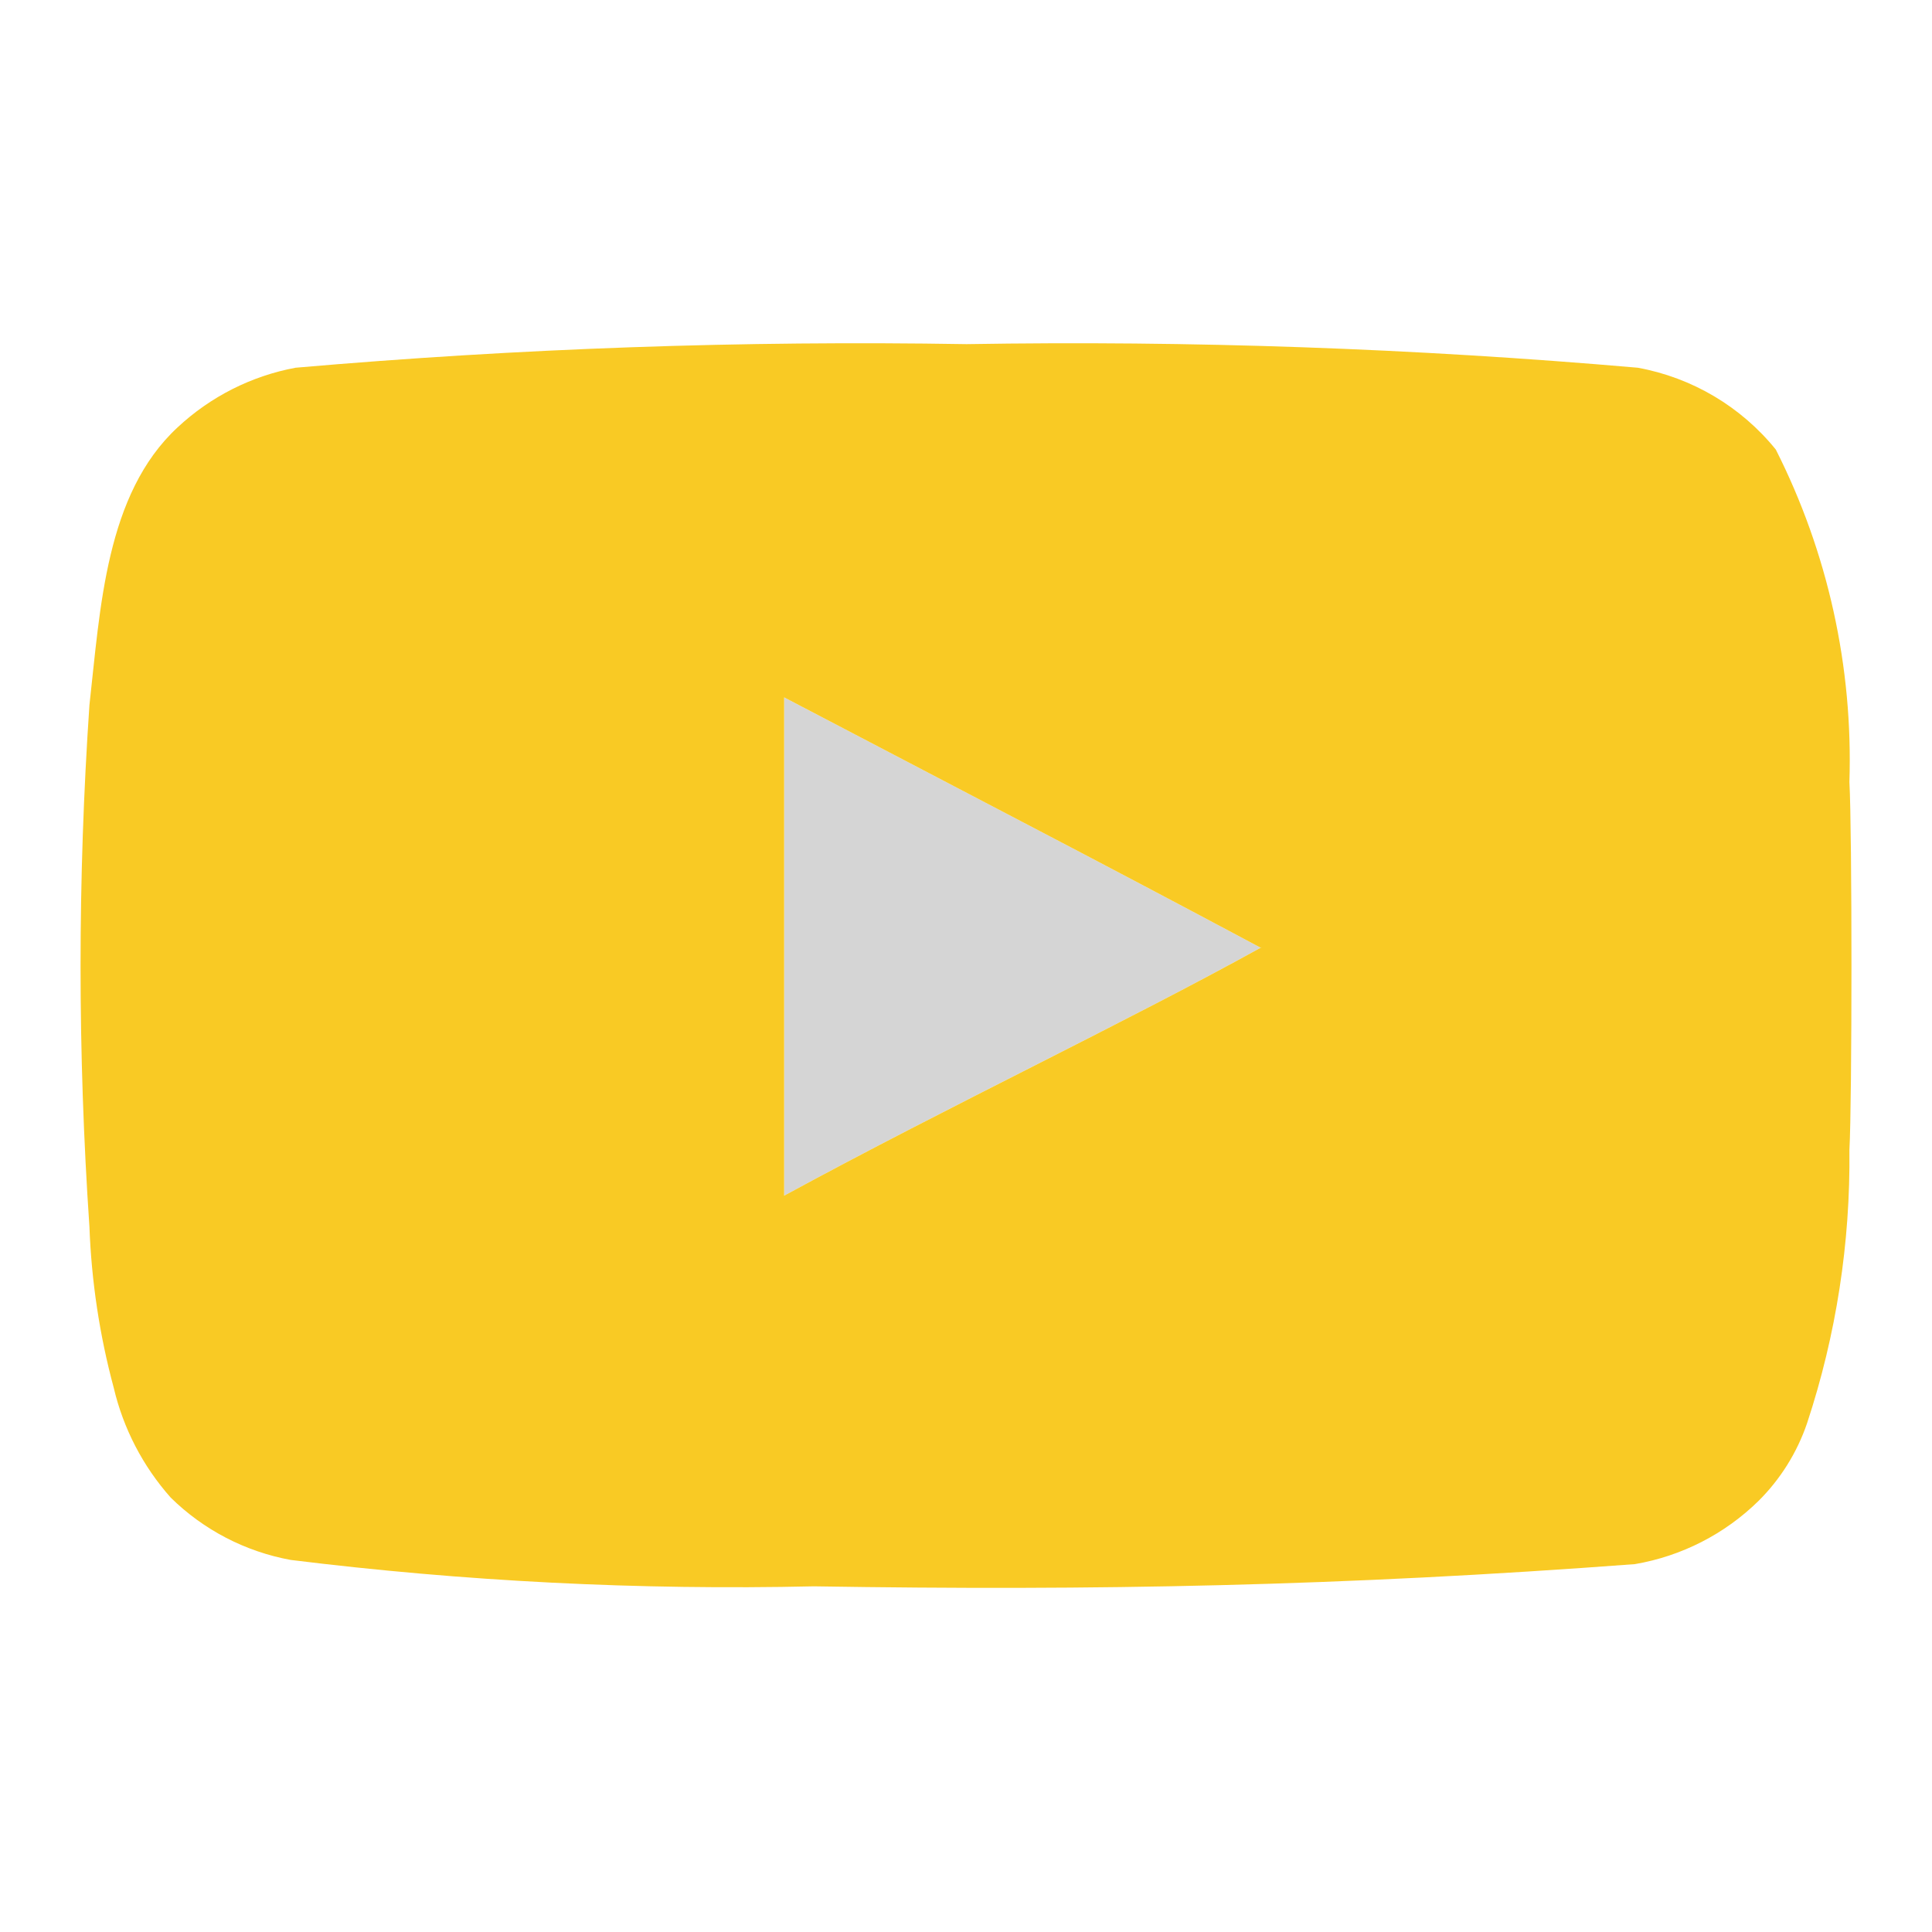 <svg width="24" height="24" viewBox="0 0 24 24" fill="none" xmlns="http://www.w3.org/2000/svg">
<g id="youtube">
<path id="accent" d="M15.664 11.775C13.646 10.697 11.715 9.697 9.741 8.663V14.853C11.818 13.723 14.008 12.689 15.672 11.766L15.664 11.775Z" fill="#979797" fill-opacity="0.4"/>
<path id="primary" d="M22.974 9.715C23.02 8.283 22.706 6.863 22.06 5.585C21.629 5.052 21.02 4.691 20.345 4.568C17.573 4.327 14.79 4.229 12.008 4.275C9.226 4.229 6.444 4.327 3.672 4.568C3.123 4.67 2.614 4.928 2.206 5.309C1.311 6.138 1.246 7.56 1.111 8.758C0.964 10.916 0.964 13.082 1.111 15.241C1.136 15.916 1.237 16.587 1.413 17.24C1.532 17.746 1.775 18.214 2.12 18.603C2.528 19.005 3.048 19.275 3.611 19.378C5.767 19.645 7.94 19.755 10.111 19.706V19.706C13.606 19.762 16.684 19.703 20.31 19.43C20.889 19.331 21.425 19.057 21.844 18.646C22.117 18.375 22.324 18.044 22.448 17.68C22.81 16.585 22.987 15.437 22.974 14.284C23.008 13.689 23.008 10.31 22.974 9.715ZM15.664 11.775C15.662 11.774 15.661 11.774 15.66 11.773C14.831 12.232 13.872 12.719 12.862 13.232C11.847 13.747 10.78 14.288 9.741 14.853V8.663V8.663C10.728 9.18 11.704 9.689 12.686 10.203C13.667 10.716 14.653 11.235 15.66 11.773C15.664 11.771 15.668 11.768 15.672 11.766L15.664 11.775Z" fill="#F9CA24"/>
</g>
</svg>
